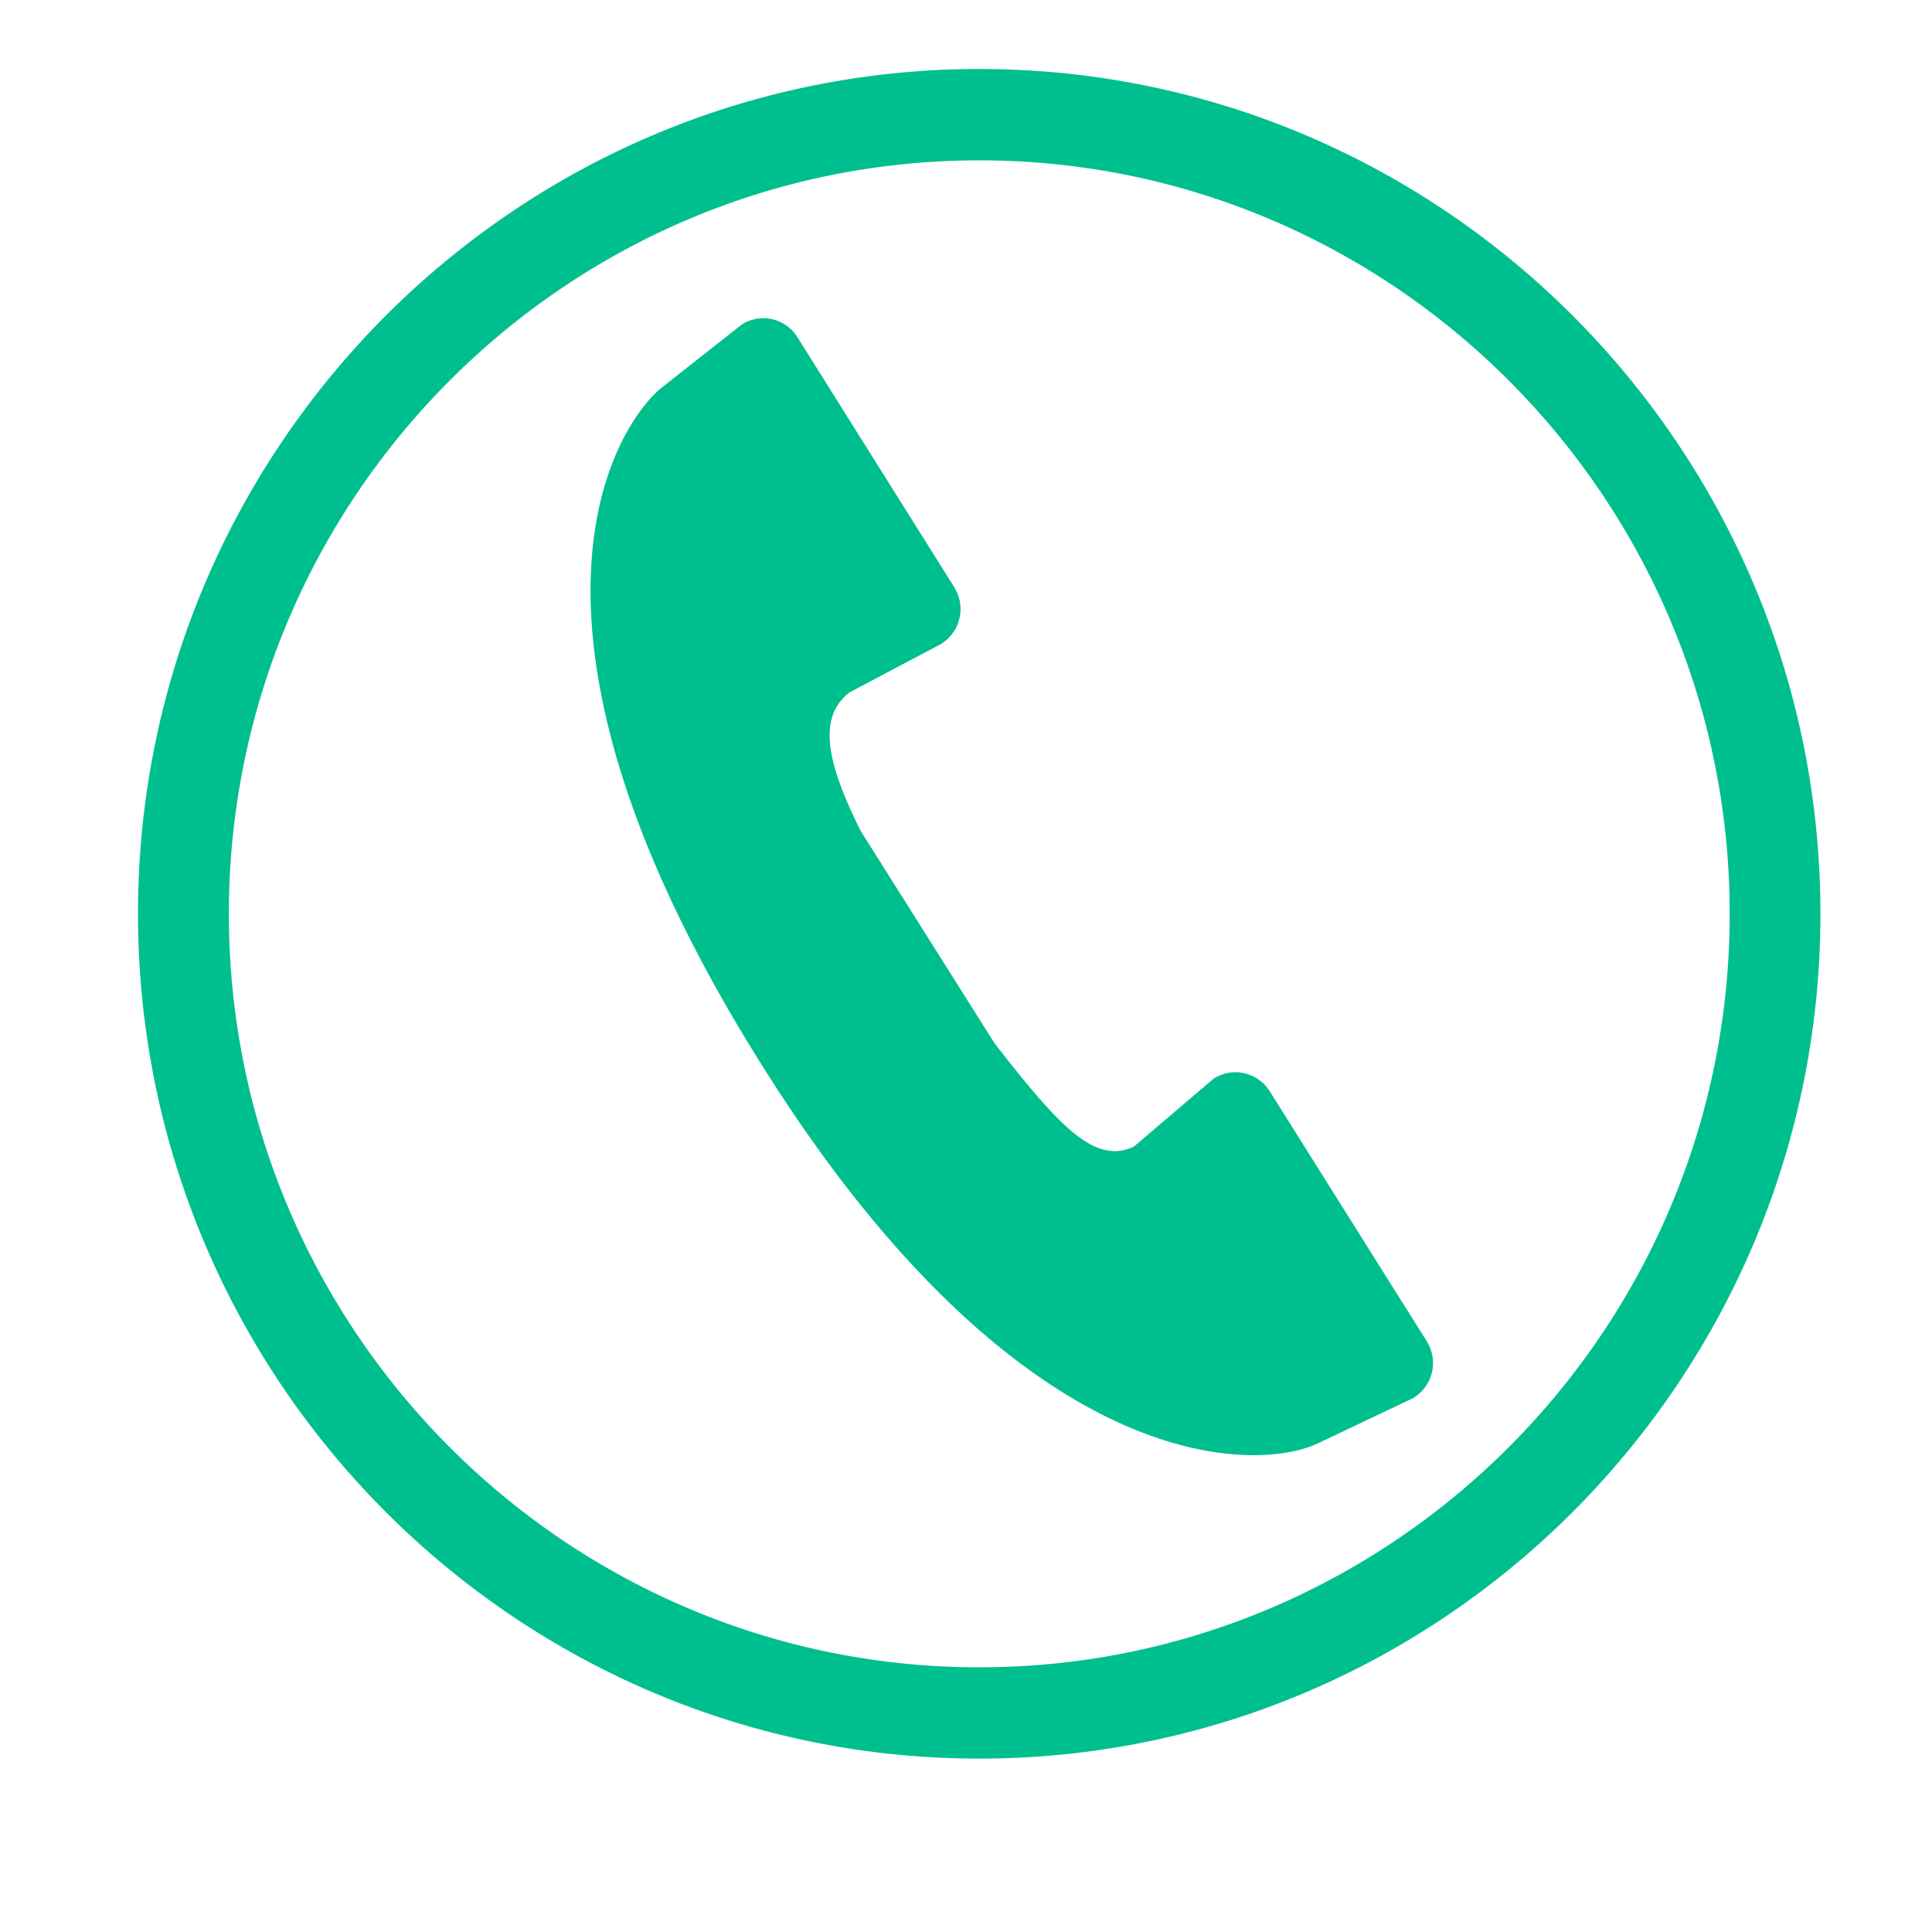 <svg xmlns="http://www.w3.org/2000/svg" width="28" height="28" viewBox="0 0 28 28">
    <path fill="#00BF8F" fill-rule="evenodd" d="M14.193 24.164c-5.998 0-10.876-4.898-10.876-10.92 0-6.02 4.88-10.92 10.876-10.92 5.993 0 10.875 4.9 10.875 10.92 0 6.022-4.882 10.92-10.875 10.92zm0-23.164C7.47 1 2 6.493 2 13.243c0 6.752 5.47 12.244 12.193 12.244 6.721 0 12.19-5.492 12.19-12.244C26.383 6.493 20.914 1 14.193 1zm6.482 18.434l-2.272-3.617a.586.586 0 0 0-.812-.186l-1.157.985c-.565.272-1.088-.297-2.02-1.496l-1.942-3.08c-.39-.793-.698-1.6-.157-2.007l1.332-.704v-.002a.594.594 0 0 0 .182-.817v-.001l-2.271-3.62a.581.581 0 0 0-.809-.185l-1.186.935c-.7.613-2.409 3.454 1.317 9.537 3.86 6.314 7.37 6.174 8.246 5.73l1.366-.649v-.002a.592.592 0 0 0 .183-.82z"/>
</svg>
